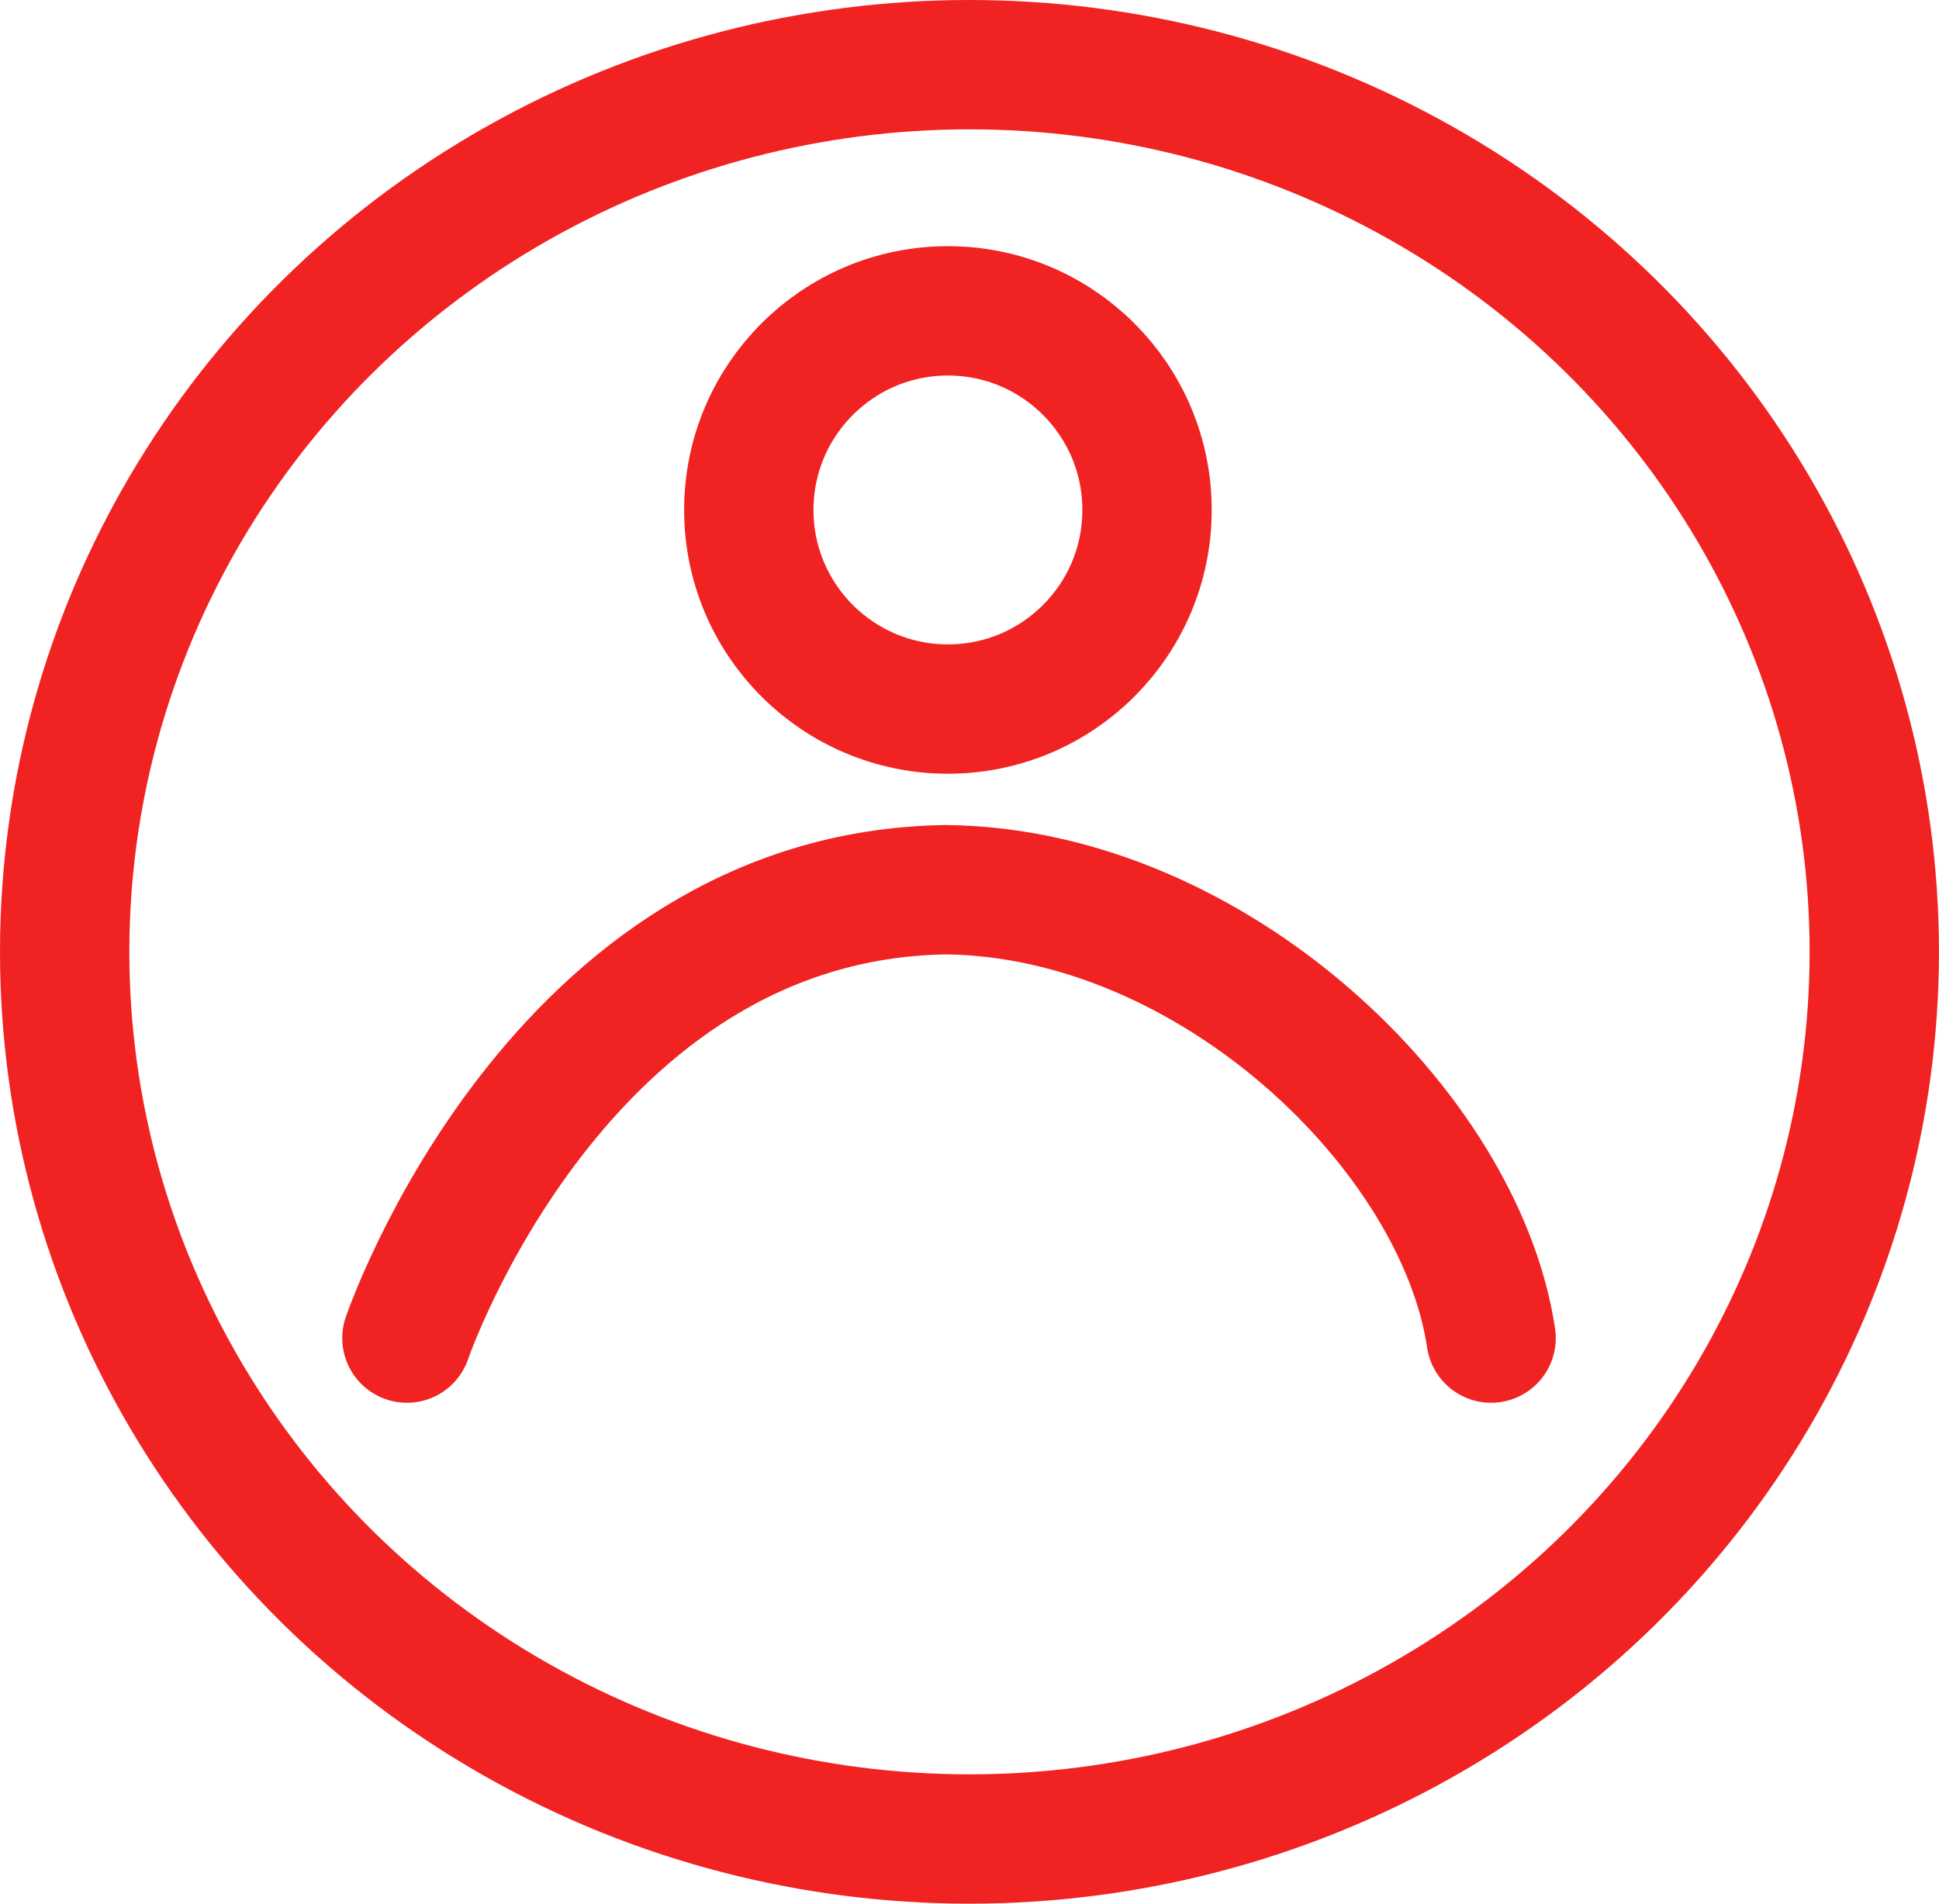 <svg xmlns="http://www.w3.org/2000/svg" width="44.971" height="44.155" viewBox="0 0 44.971 44.155">
  <g id="Group_73" data-name="Group 73" transform="translate(-1816 -1487)">
    <g id="Ellipse_12" data-name="Ellipse 12" transform="translate(1816 1487)" fill="none" stroke="#f12222" stroke-width="3">
      <ellipse cx="22.485" cy="22.077" rx="22.485" ry="22.077" stroke="none"/>
      <ellipse cx="22.485" cy="22.077" rx="20.985" ry="20.577" fill="none"/>
    </g>
    <g id="Ellipse_13" data-name="Ellipse 13" transform="translate(1831.867 1492.71)" fill="none" stroke="#f12222" stroke-width="3">
      <circle cx="6.118" cy="6.118" r="6.118" stroke="none"/>
      <circle cx="6.118" cy="6.118" r="4.618" fill="none"/>
    </g>
    <path id="Path_42" data-name="Path 42" d="M1754.934,142.16s3.5-10.274,12.507-10.4c6.174.07,11.92,5.581,12.638,10.4" transform="translate(70.504 1375.876)" fill="none" stroke="#f12222" stroke-linecap="round" stroke-linejoin="round" stroke-width="3"/>
  </g>
</svg>
